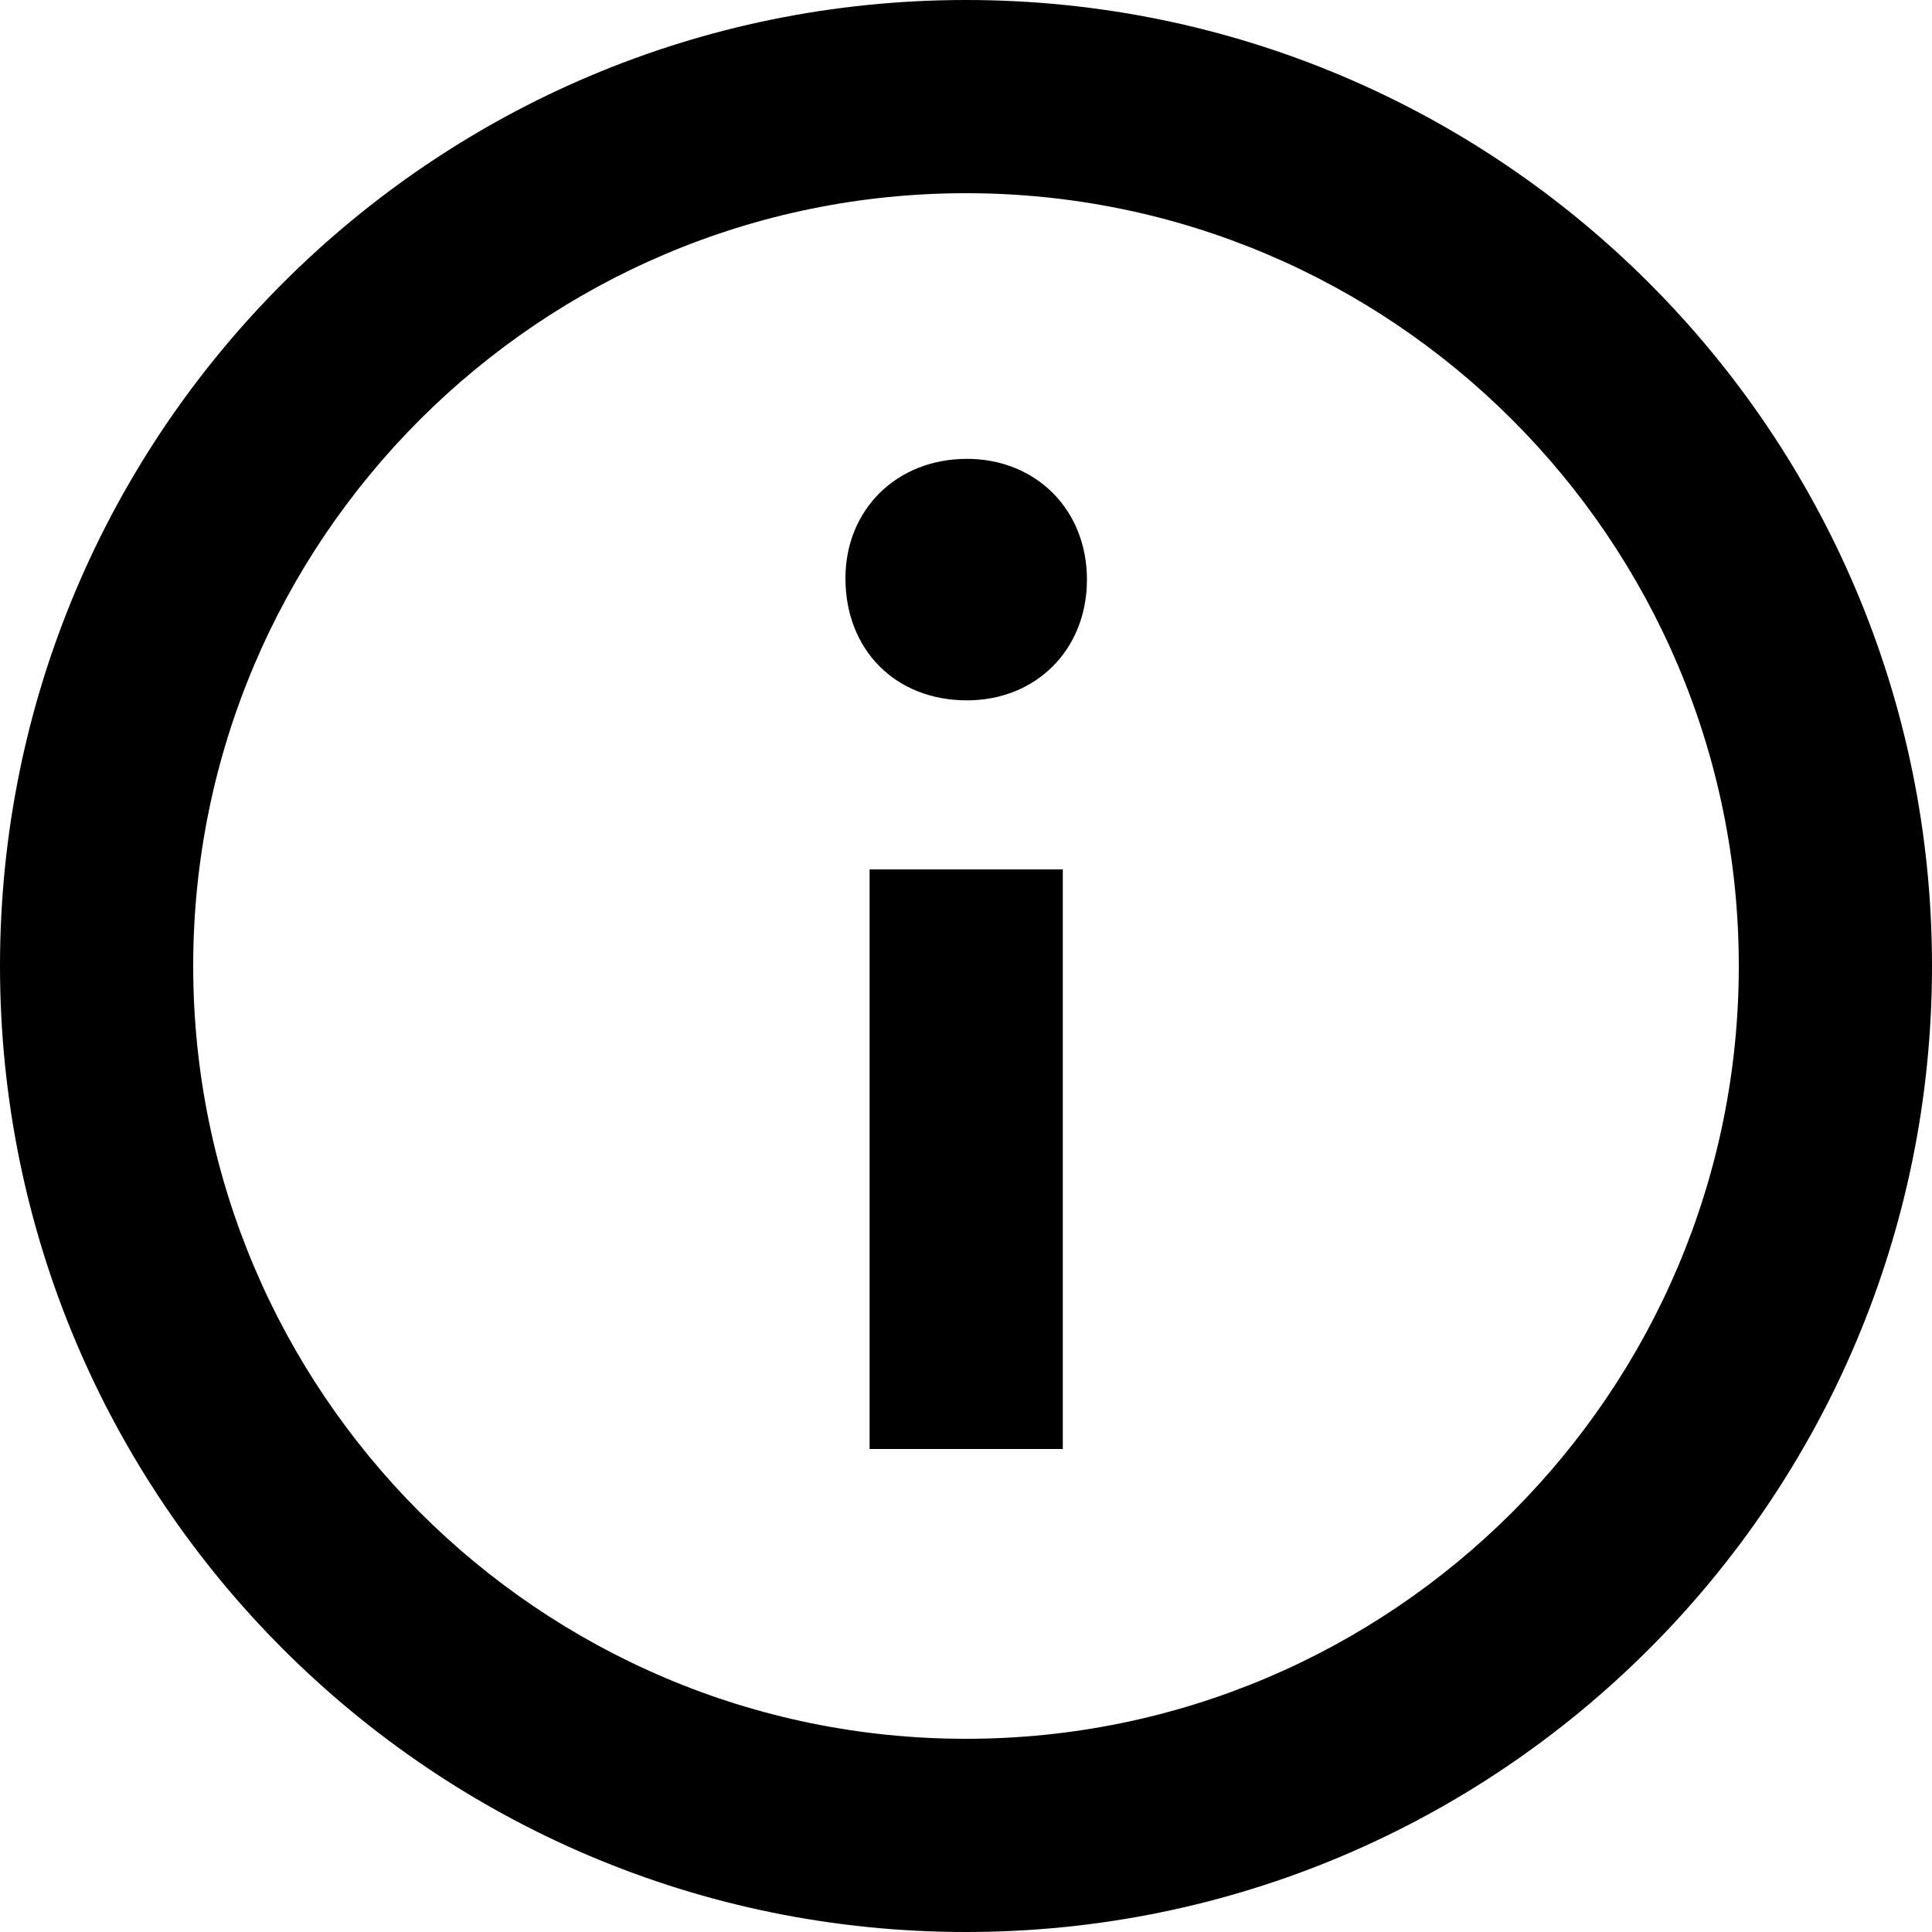 <svg width="10" height="10" viewBox="0 0 10 10" fill="none" xmlns="http://www.w3.org/2000/svg">
<path fill-rule="evenodd" clip-rule="evenodd" d="M5 0C2.239 0 0 2.239 0 5C0 7.761 2.239 10 5 10C7.761 10 10 7.761 10 5C10 2.239 7.761 0 5 0ZM5 9C2.794 9 1 7.206 1 5C1 2.794 2.794 1 5 1C7.206 1 9 2.794 9 5C9 7.206 7.206 9 5 9ZM5.626 3C5.626 3.363 5.362 3.625 5.005 3.625C4.634 3.625 4.376 3.363 4.376 2.993C4.376 2.638 4.641 2.375 5.005 2.375C5.362 2.375 5.626 2.638 5.626 3ZM4.501 4.5H5.501V7.5H4.501V4.5Z" fill="black"/>
</svg>
